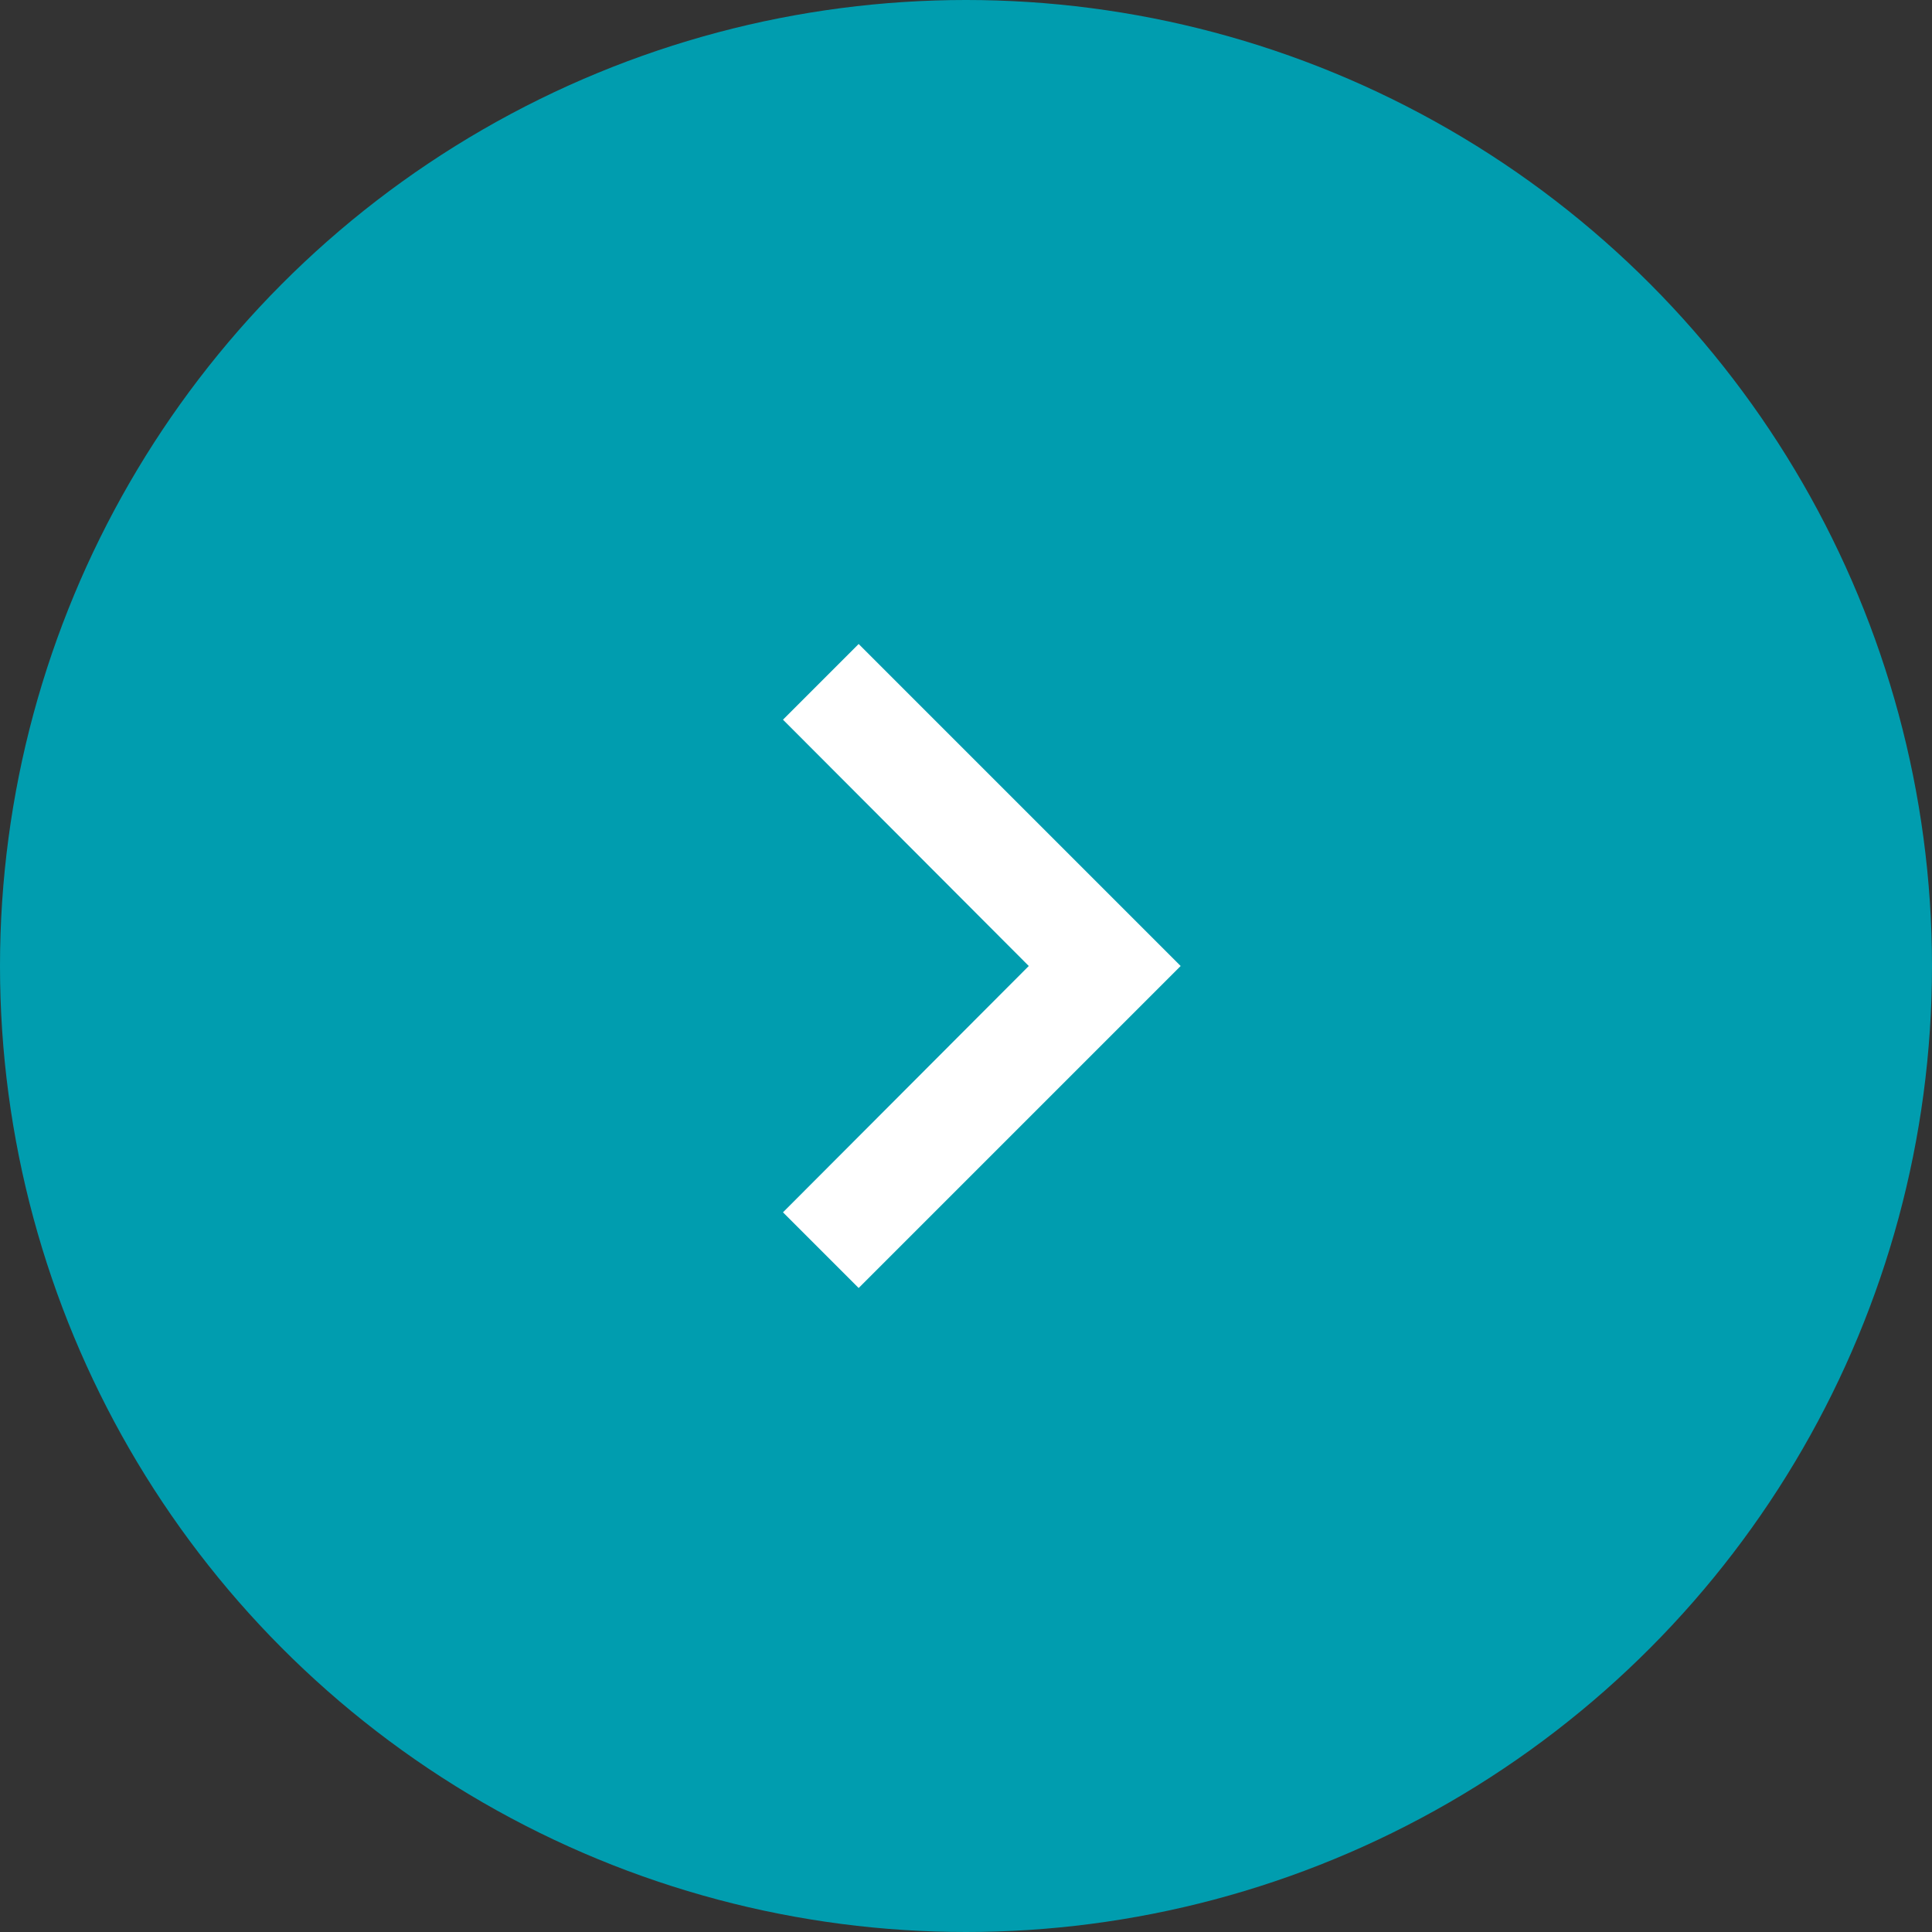 <svg width="48" height="48" viewBox="0 0 48 48" fill="none" xmlns="http://www.w3.org/2000/svg">
<rect x="0" y="0" width="48" height="48" fill="#333333" stroke="none"/>
<circle cx="24" cy="24" r="24" fill="#009DAF"/>
<path d="M21.333 16L19.453 17.88L25.56 24L19.453 30.12L21.333 32L29.333 24L21.333 16Z" fill="white"/>
</svg>
